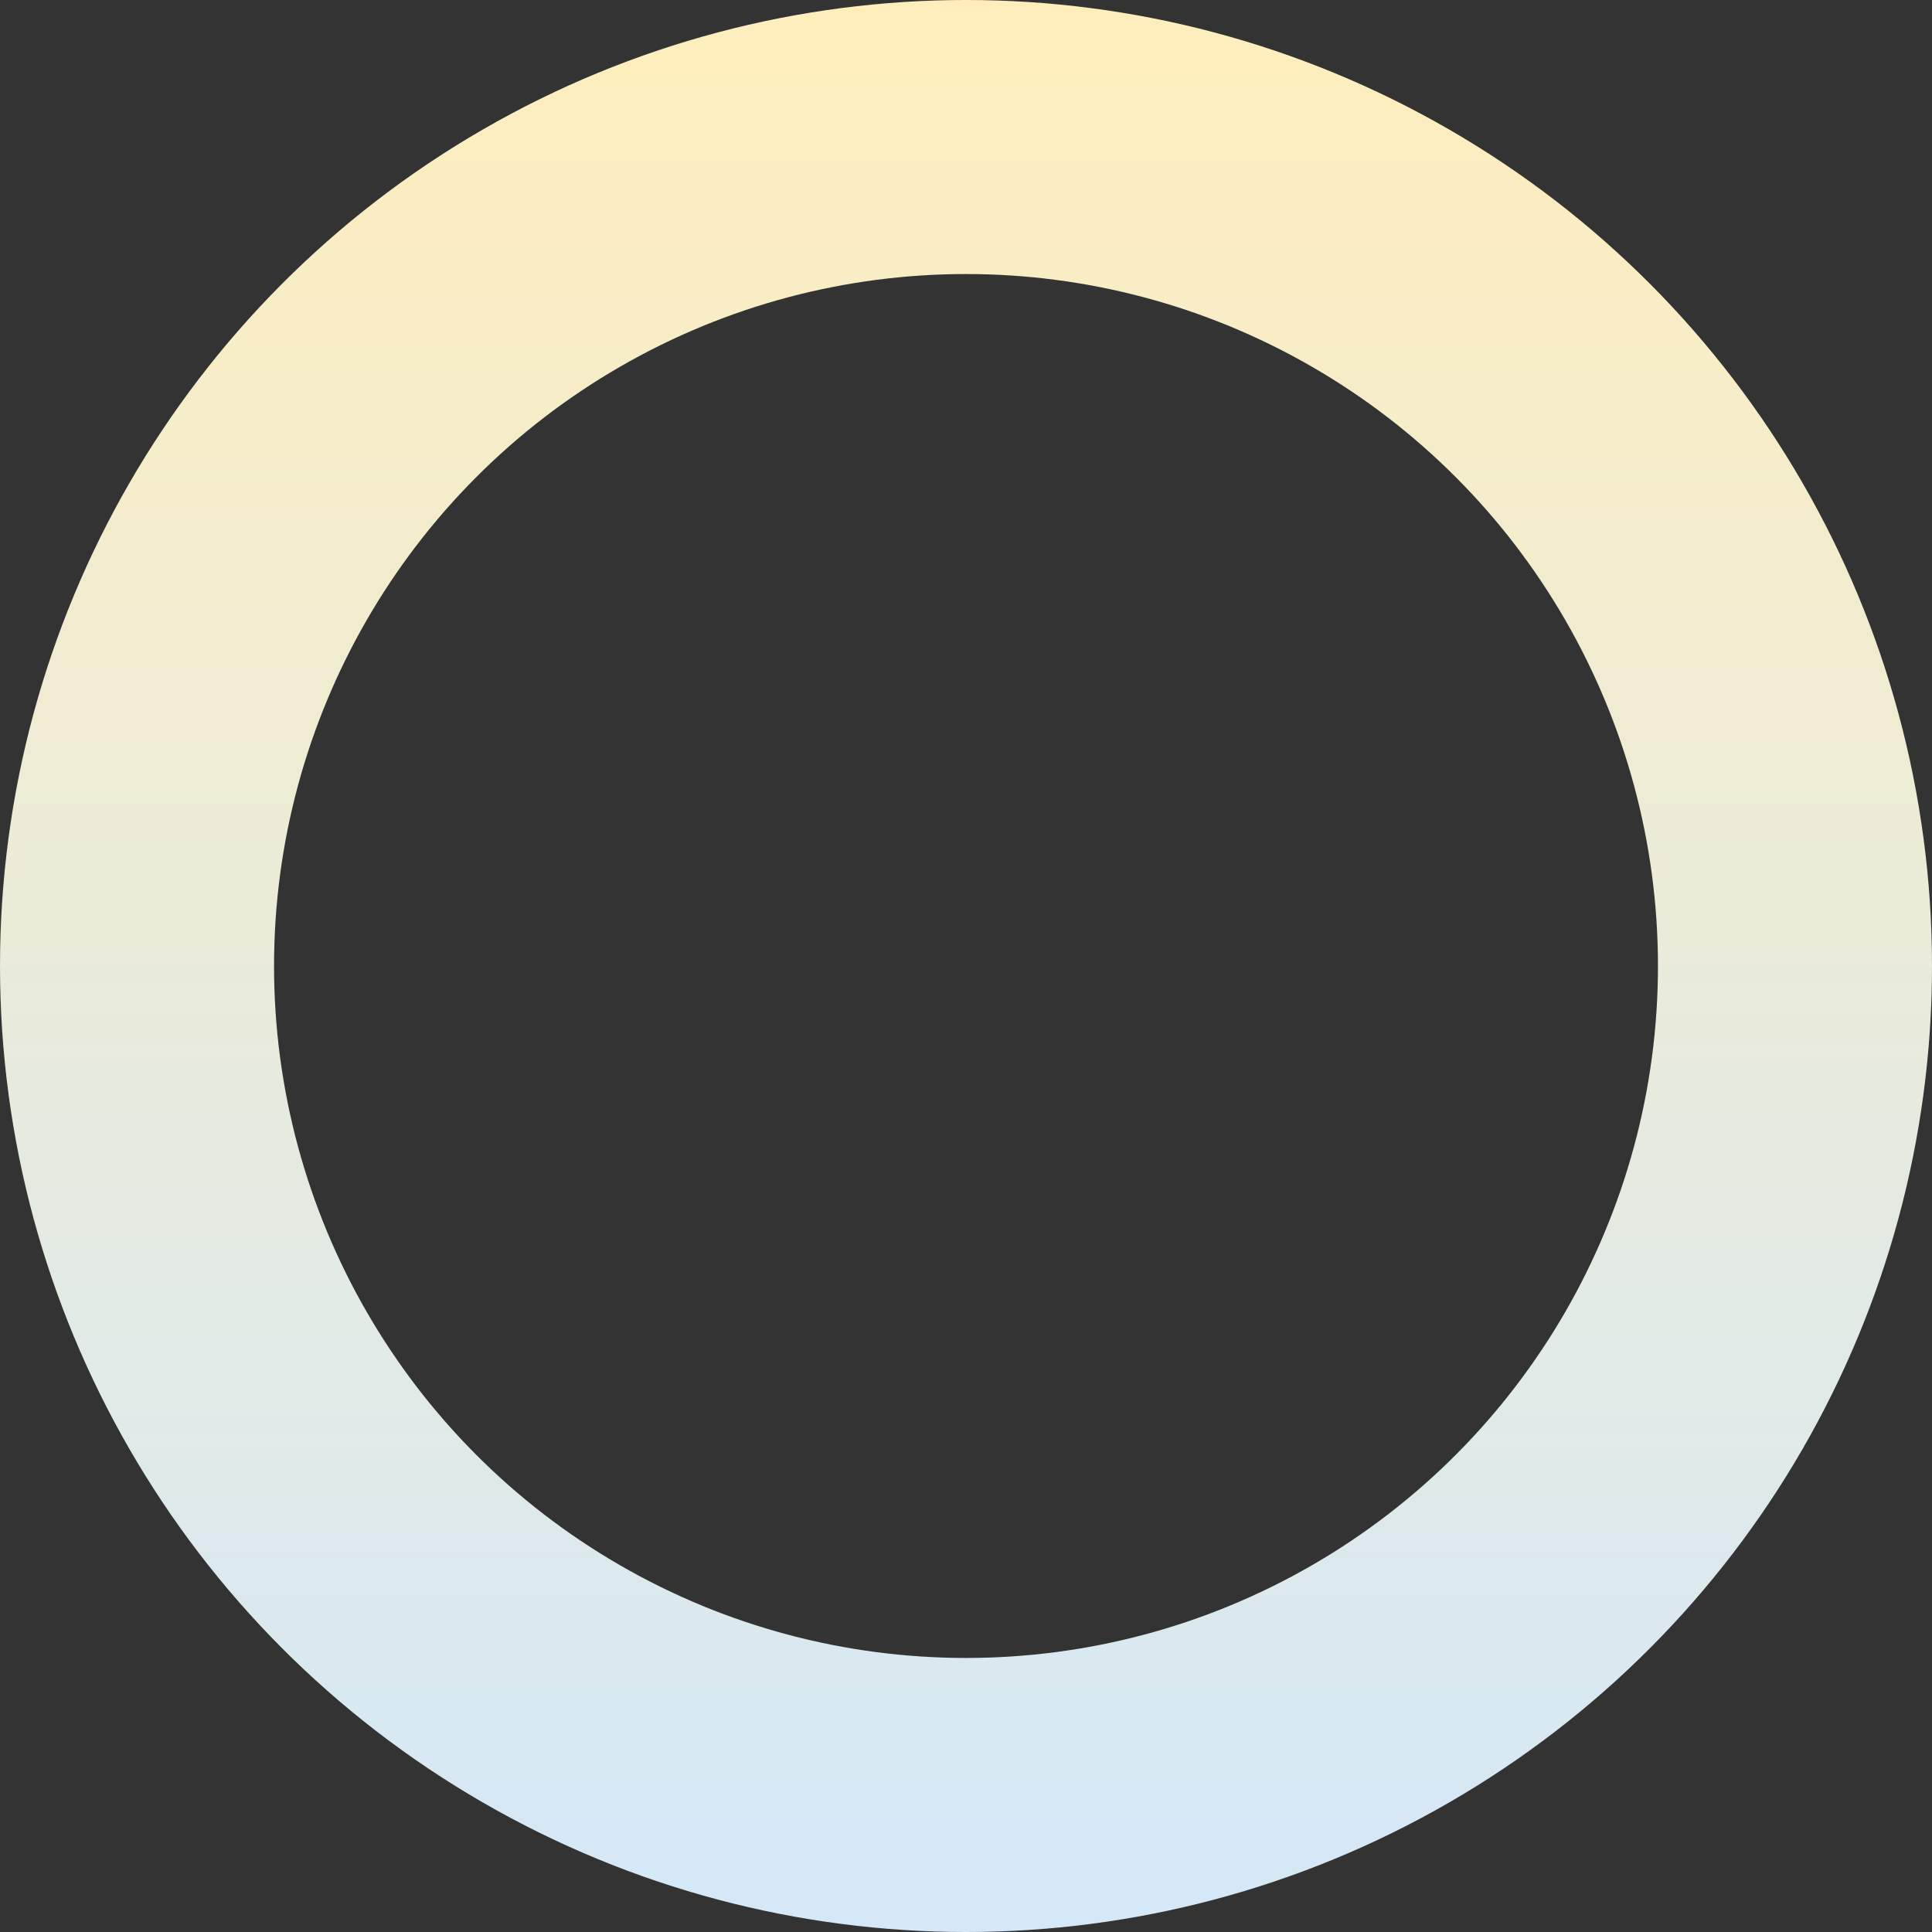 <svg width="141" height="141" viewBox="0 0 141 141" fill="none" xmlns="http://www.w3.org/2000/svg">
<rect x="0" y="0" width="141" height="141" fill="#333333" stroke="none"/>
<circle cx="70.5" cy="70.5" r="60.5" stroke="url(#paint0_linear_218_1433)" stroke-width="20"/>
<defs>
<linearGradient id="paint0_linear_218_1433" x1="70.5" y1="0" x2="70.5" y2="141" gradientUnits="userSpaceOnUse">
<stop stop-color="#FFEEBC"/>
<stop offset="1" stop-color="#D4E8F8"/>
</linearGradient>
</defs>
</svg>
